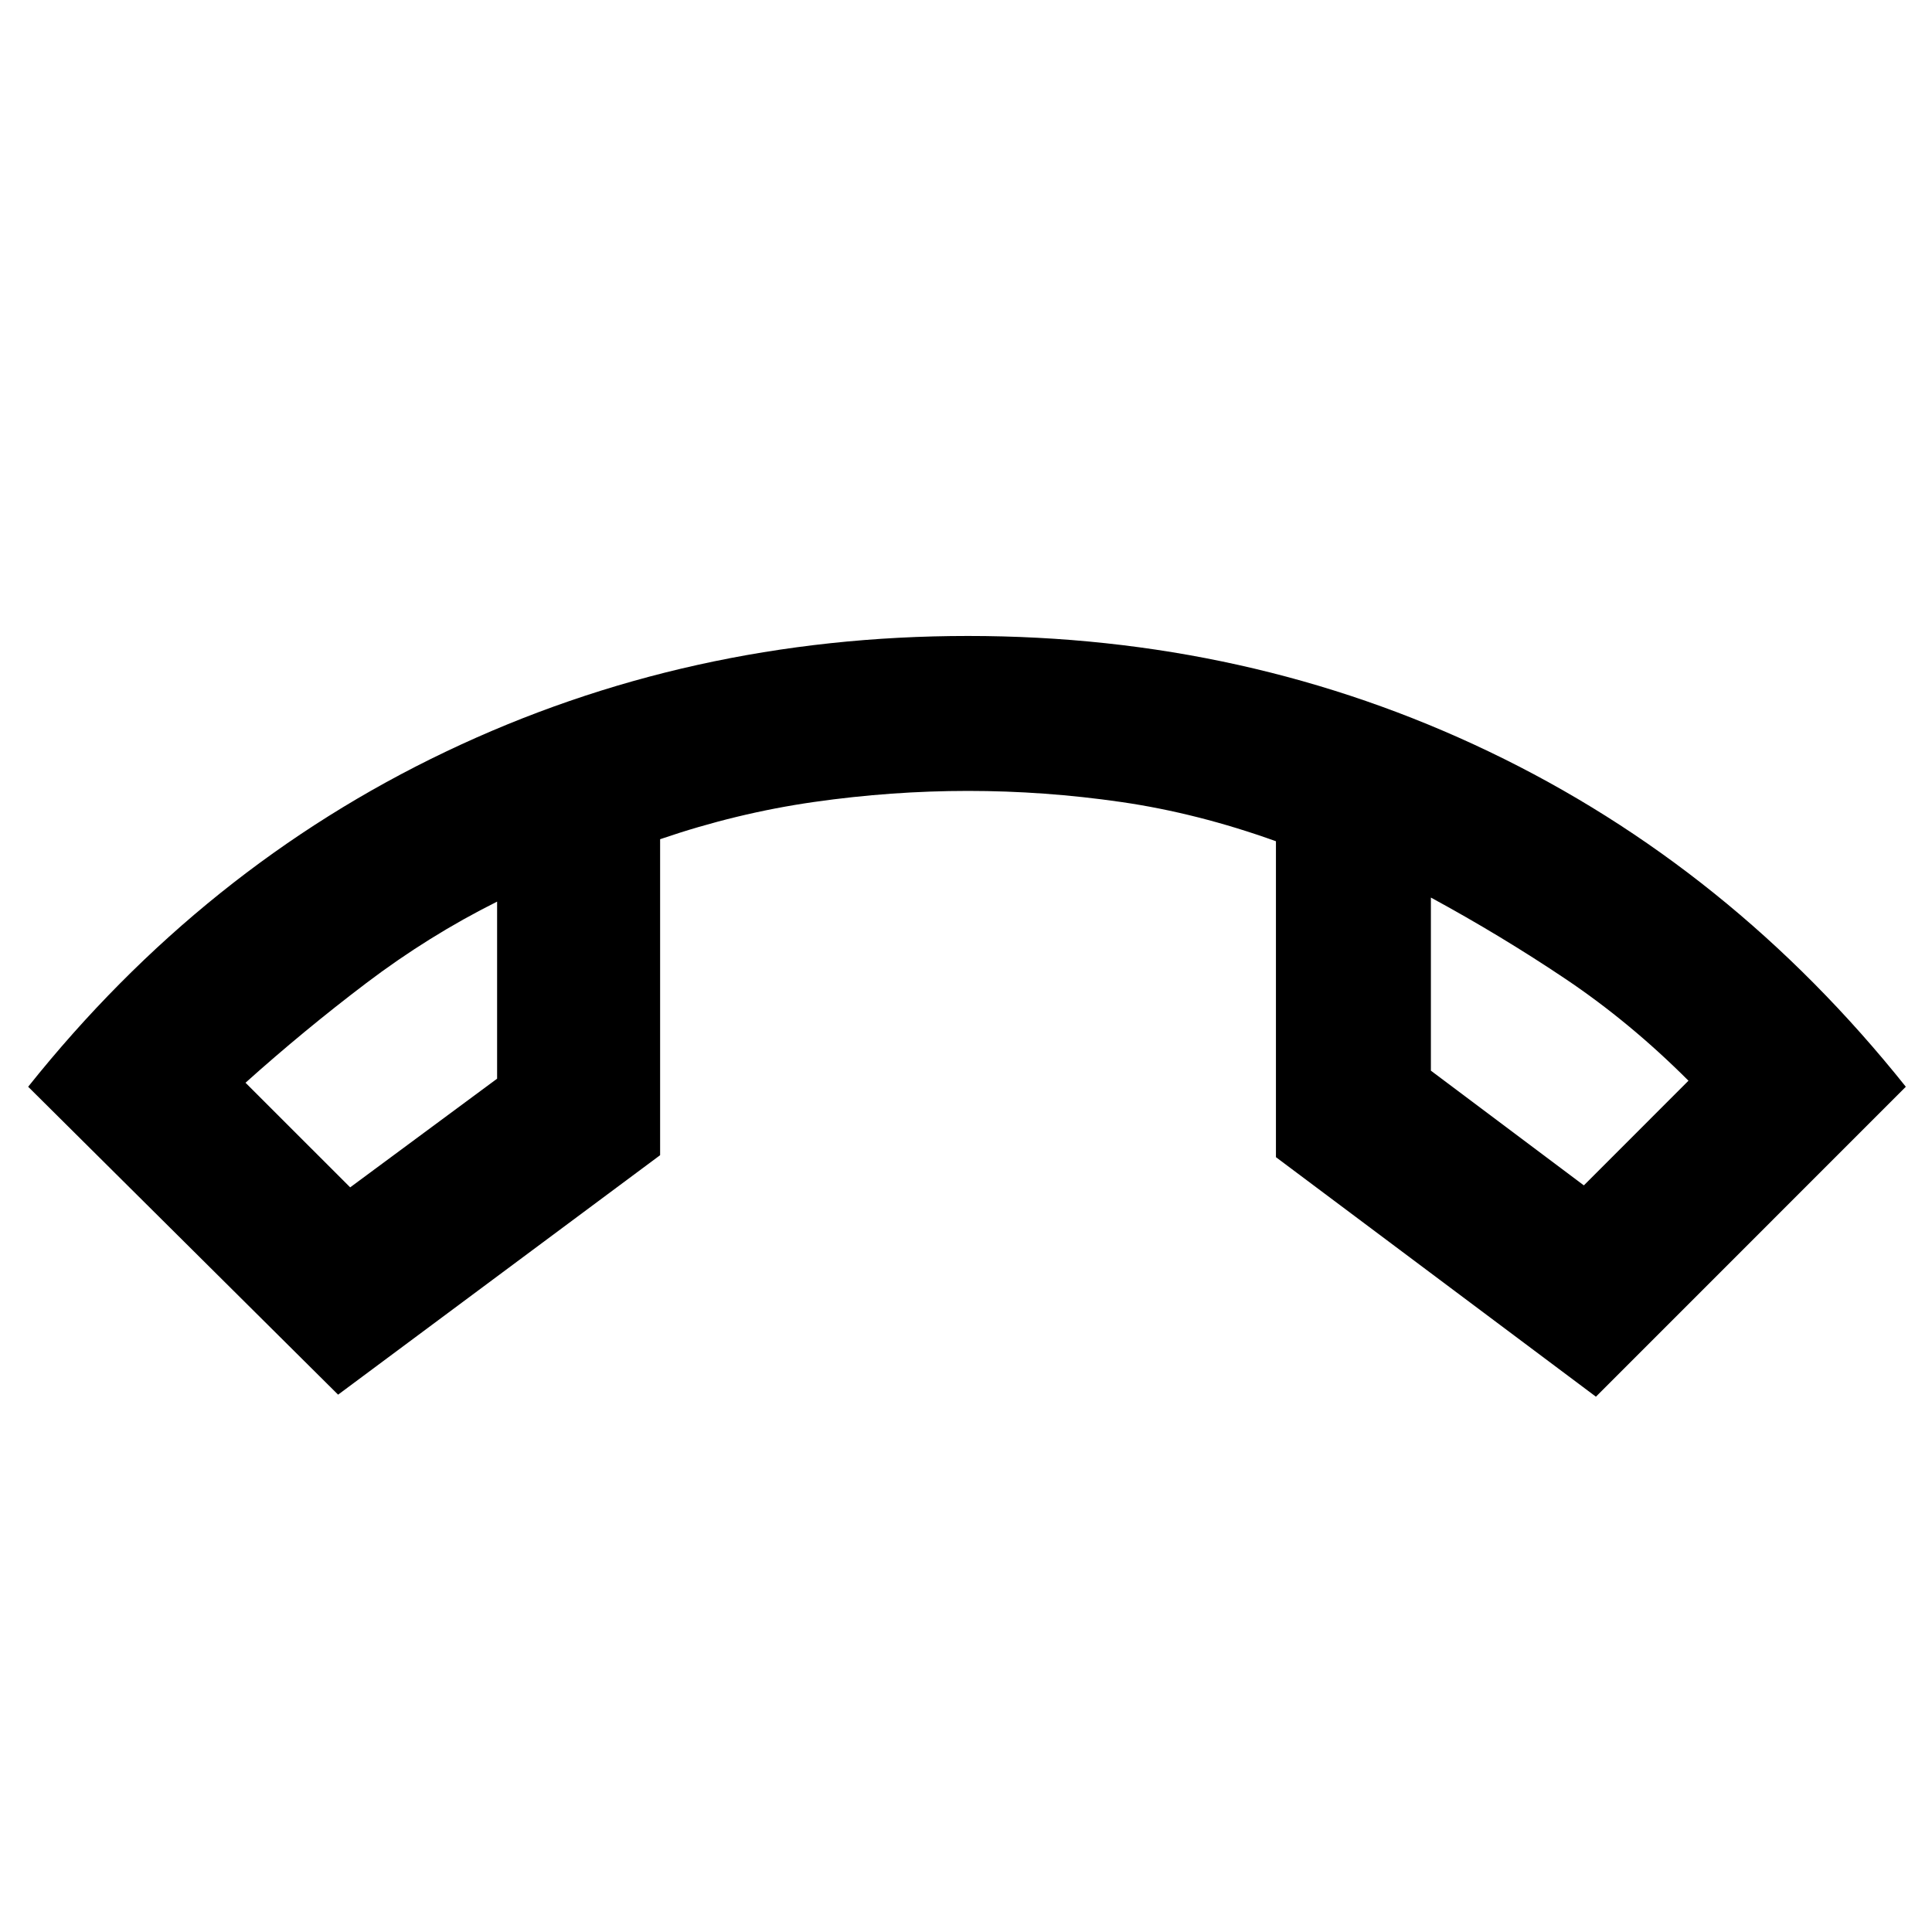 <svg xmlns="http://www.w3.org/2000/svg" height="40" width="40"><path d="M7.25 24.583 10.292 22.333V18.667Q8.875 19.375 7.583 20.354Q6.292 21.333 5.083 22.417ZM32.792 24.542 34.958 22.375Q33.75 21.167 32.417 20.271Q31.083 19.375 29.625 18.583V22.167ZM29.625 18.583Q29.625 18.583 29.625 18.583Q29.625 18.583 29.625 18.583ZM10.292 18.667Q10.292 18.667 10.292 18.667Q10.292 18.667 10.292 18.667ZM7 28.875 0.583 22.5Q4.208 17.958 9.229 15.563Q14.25 13.167 20.042 13.167Q25.833 13.167 30.833 15.563Q35.833 17.958 39.458 22.5L33.042 28.917L26.417 23.958V17.417Q24.792 16.833 23.208 16.604Q21.625 16.375 20.042 16.375Q18.458 16.375 16.854 16.604Q15.25 16.833 13.667 17.375V23.917Z"/></svg>